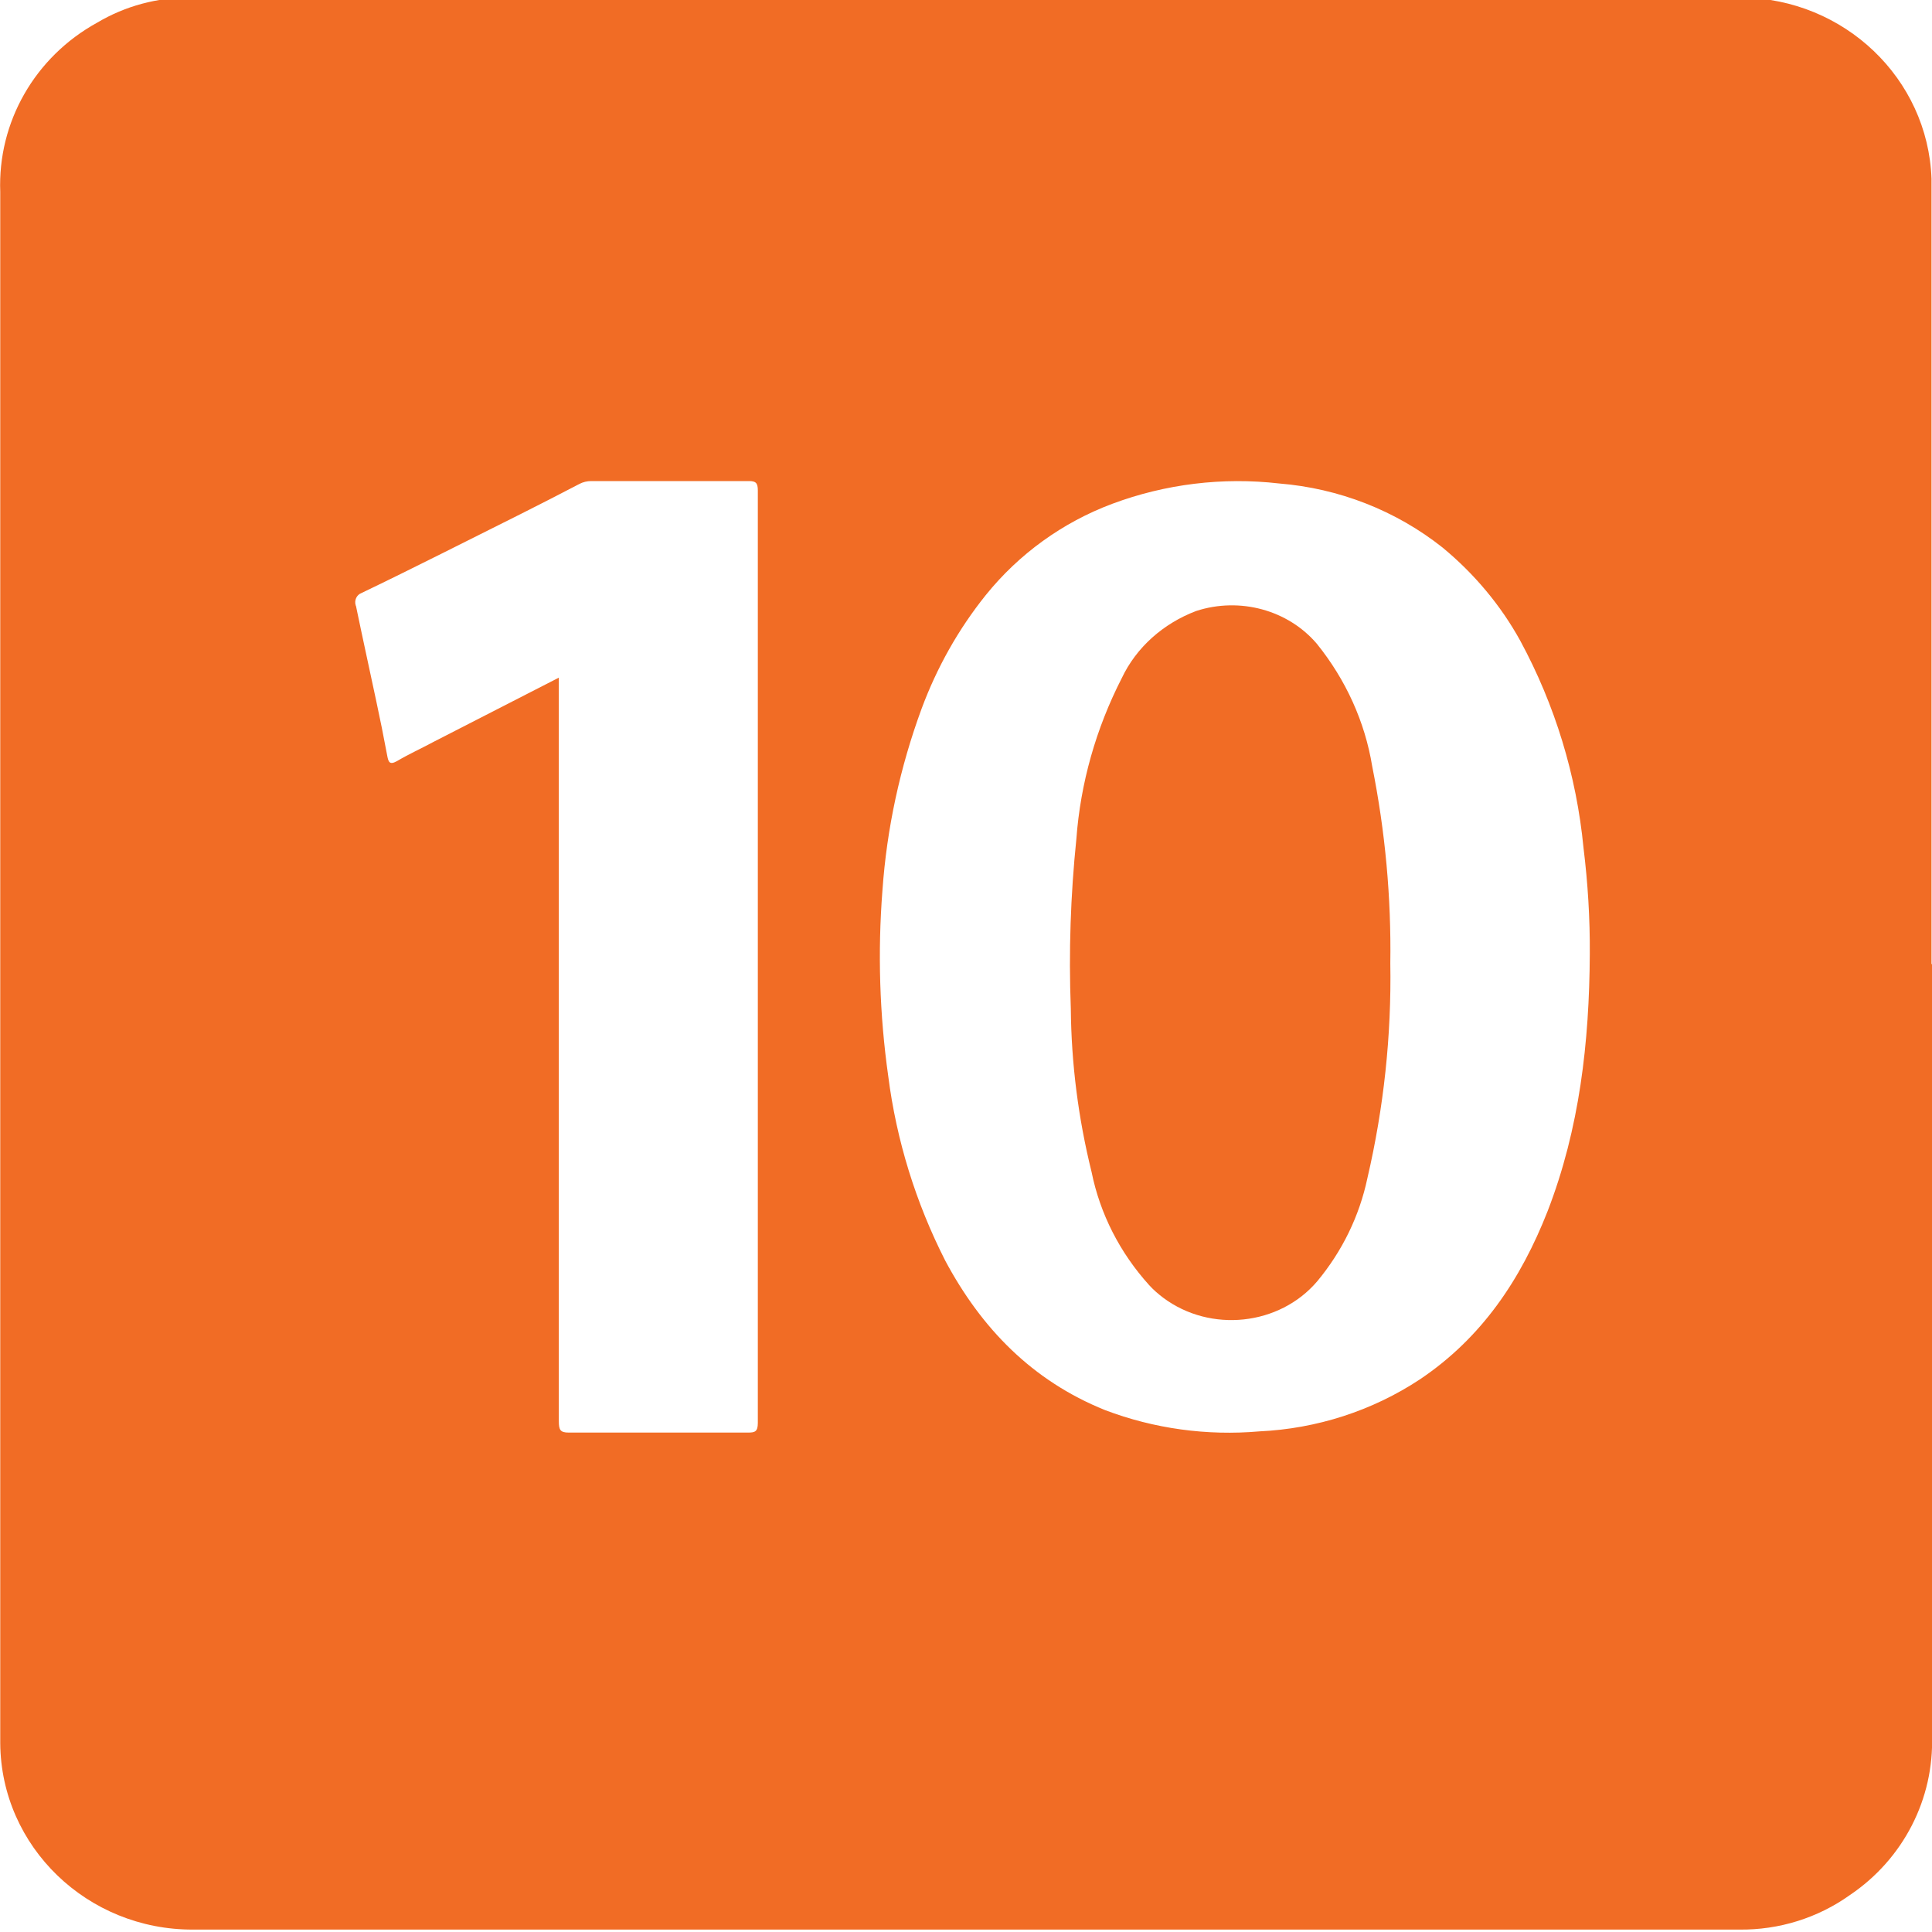 <?xml version="1.0" ?>
<!-- Generator: Adobe Illustrator 27.7.0, SVG Export Plug-In . SVG Version: 6.00 Build 0)  -->
<svg xmlns="http://www.w3.org/2000/svg" version="1.2" baseProfile="tiny-ps" id="Layer_1" viewBox="0 0 80 80" xml:space="preserve">
	<rect width="100%" height="100%" fill="#FFFFFF"/>
	<path fill="#F16C25" d="M80,39.92c0,10.65,0,21.3,0,31.94c0.09,2.63-1.19,5.12-3.4,6.61c-1.33,0.95-2.94,1.45-4.58,1.43H8  c-4.38,0.02-7.96-3.43-7.99-7.72c0-6.72,0-13.43,0-20.17V7.95C-0.1,5.06,1.44,2.36,4.02,0.94C5.18,0.25,6.51-0.11,7.87-0.1  c21.42,0,42.84,0,64.26,0c4.24,0.05,7.7,3.35,7.85,7.5c0,0.29,0,0.58,0,0.88v31.64H80z M65.83,39.51c0.01-1.47-0.08-2.94-0.26-4.4  c-0.29-3-1.18-5.92-2.62-8.58c-0.81-1.47-1.91-2.78-3.22-3.86c-1.93-1.53-4.29-2.45-6.76-2.65c-2.34-0.27-4.71,0.02-6.91,0.84  c-2.06,0.77-3.87,2.08-5.24,3.78c-1.14,1.42-2.03,3.01-2.66,4.71c-0.89,2.42-1.44,4.95-1.62,7.52c-0.2,2.56-0.12,5.14,0.24,7.69  c0.34,2.66,1.14,5.24,2.36,7.64c1.49,2.79,3.59,4.97,6.62,6.19c2.03,0.77,4.22,1.07,6.39,0.88c2.37-0.11,4.67-0.85,6.64-2.15  c2.58-1.73,4.19-4.16,5.29-6.96C65.41,46.73,65.81,43.15,65.83,39.51z M23.14,28.06v0.6c0,10.06,0,20.13,0,30.19  c0,0.36,0.06,0.47,0.41,0.47c2.47,0,4.95,0,7.43,0c0.28,0,0.4-0.04,0.4-0.4c0-12.87,0-25.74,0-38.61c0-0.31-0.08-0.39-0.37-0.39  c-2.18,0-4.36,0-6.53,0c-0.17,0-0.34,0.04-0.49,0.12c-0.79,0.41-1.58,0.82-2.38,1.22c-2.23,1.11-4.44,2.24-6.65,3.3  c-0.19,0.07-0.3,0.3-0.23,0.51c0,0.01,0,0.01,0.01,0.02c0.27,1.31,0.56,2.62,0.84,3.94c0.16,0.74,0.31,1.49,0.45,2.24  c0.05,0.27,0.09,0.42,0.4,0.25c0.49-0.29,1.02-0.53,1.54-0.81L23.14,28.06z"/>
	<path fill="#F16C25" d="M57.57,39.89c0.05,2.99-0.27,5.98-0.95,8.9c-0.33,1.56-1.04,3.02-2.08,4.27c-1.56,1.83-4.41,2.14-6.37,0.68  c-0.21-0.16-0.41-0.33-0.59-0.53c-1.21-1.34-2.03-2.95-2.38-4.68c-0.55-2.22-0.84-4.49-0.86-6.77c-0.09-2.34-0.01-4.69,0.23-7.02  c0.17-2.31,0.81-4.57,1.88-6.66c0.6-1.27,1.71-2.26,3.08-2.78c1.81-0.59,3.81-0.04,5,1.36c1.2,1.49,1.99,3.23,2.29,5.07  C57.36,34.43,57.61,37.16,57.57,39.89z"/>
</svg>
